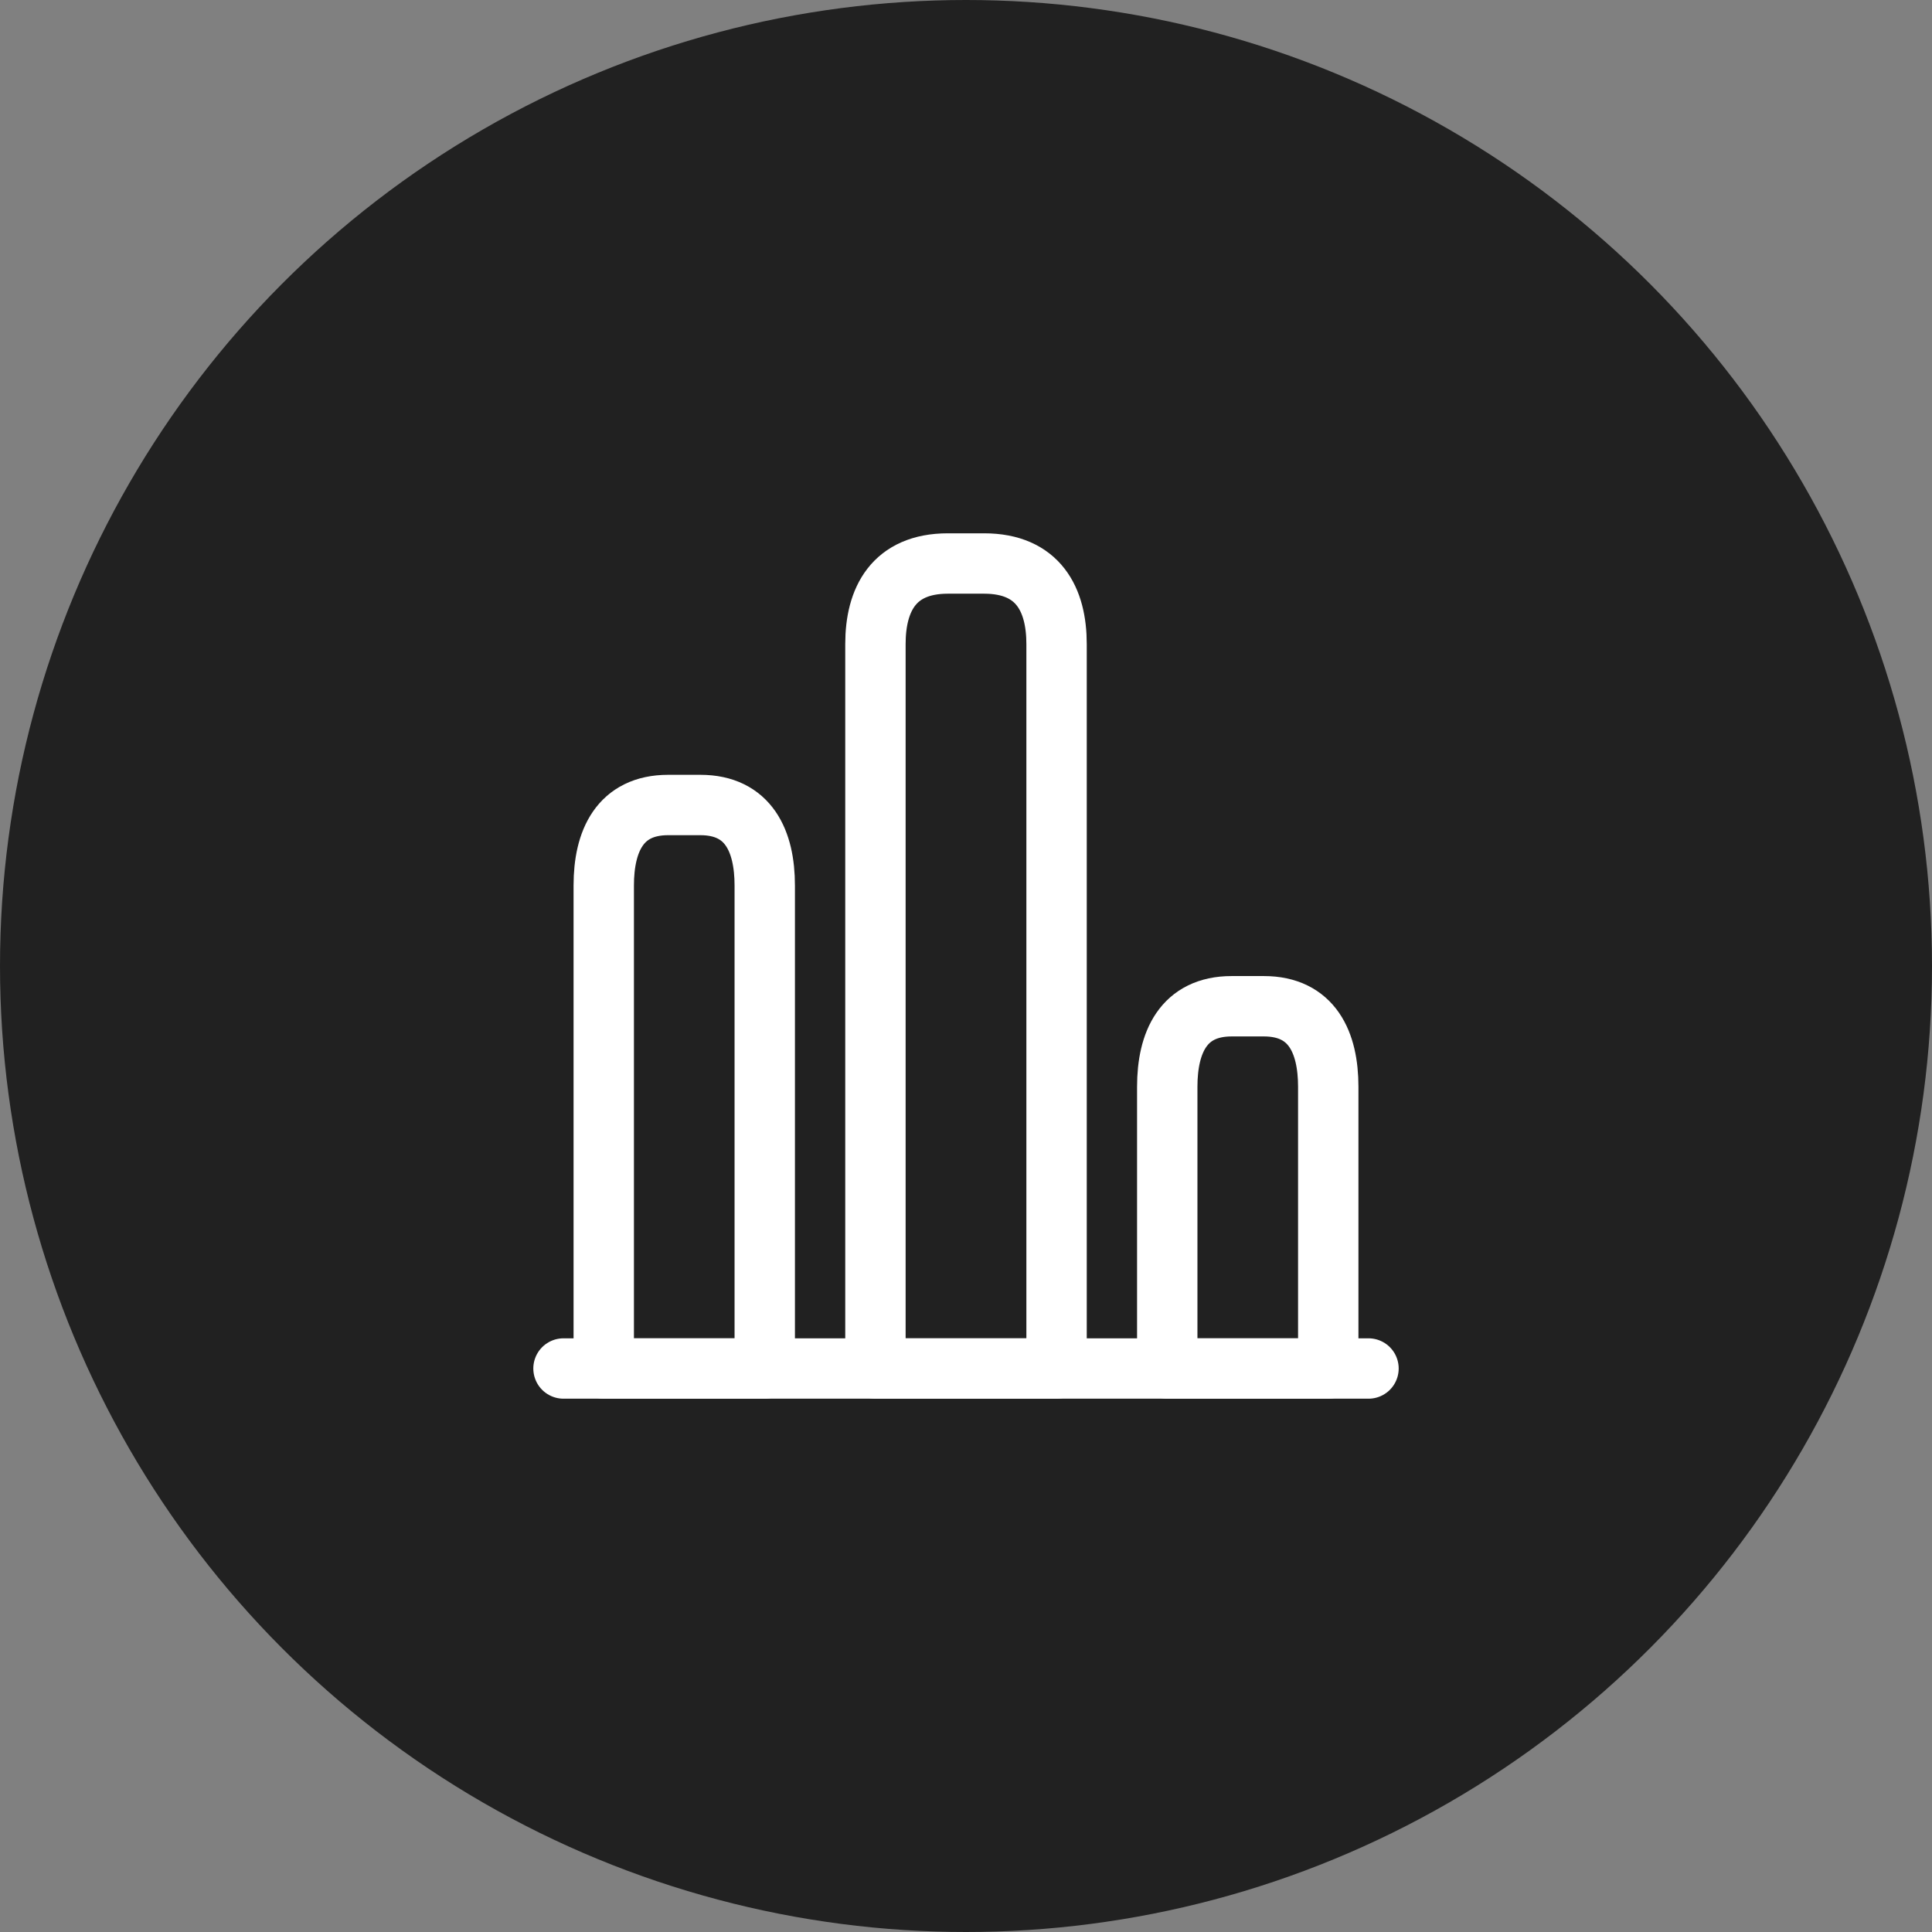 <svg width="48" height="48" viewBox="0 0 48 48" fill="none" xmlns="http://www.w3.org/2000/svg">
<rect x="0" y="0" width="48" height="48" fill="#808080" stroke="none"/>
<circle cx="24" cy="24" r="24" fill="#212121"/>
<path d="M14 34H34" stroke="white" stroke-width="1.5" stroke-miterlimit="10" stroke-linecap="round" stroke-linejoin="round"/>
<path d="M21.75 16V34H26.25V16C26.25 14.9 25.8 14 24.45 14H23.55C22.2 14 21.75 14.9 21.75 16Z" stroke="white" stroke-width="1.5" stroke-linecap="round" stroke-linejoin="round"/>
<path d="M15 22V34H19V22C19 20.9 18.6 20 17.4 20H16.6C15.4 20 15 20.9 15 22Z" stroke="white" stroke-width="1.5" stroke-linecap="round" stroke-linejoin="round"/>
<path d="M29 27V34H33V27C33 25.9 32.6 25 31.4 25H30.6C29.4 25 29 25.9 29 27Z" stroke="white" stroke-width="1.5" stroke-linecap="round" stroke-linejoin="round"/>
</svg>
